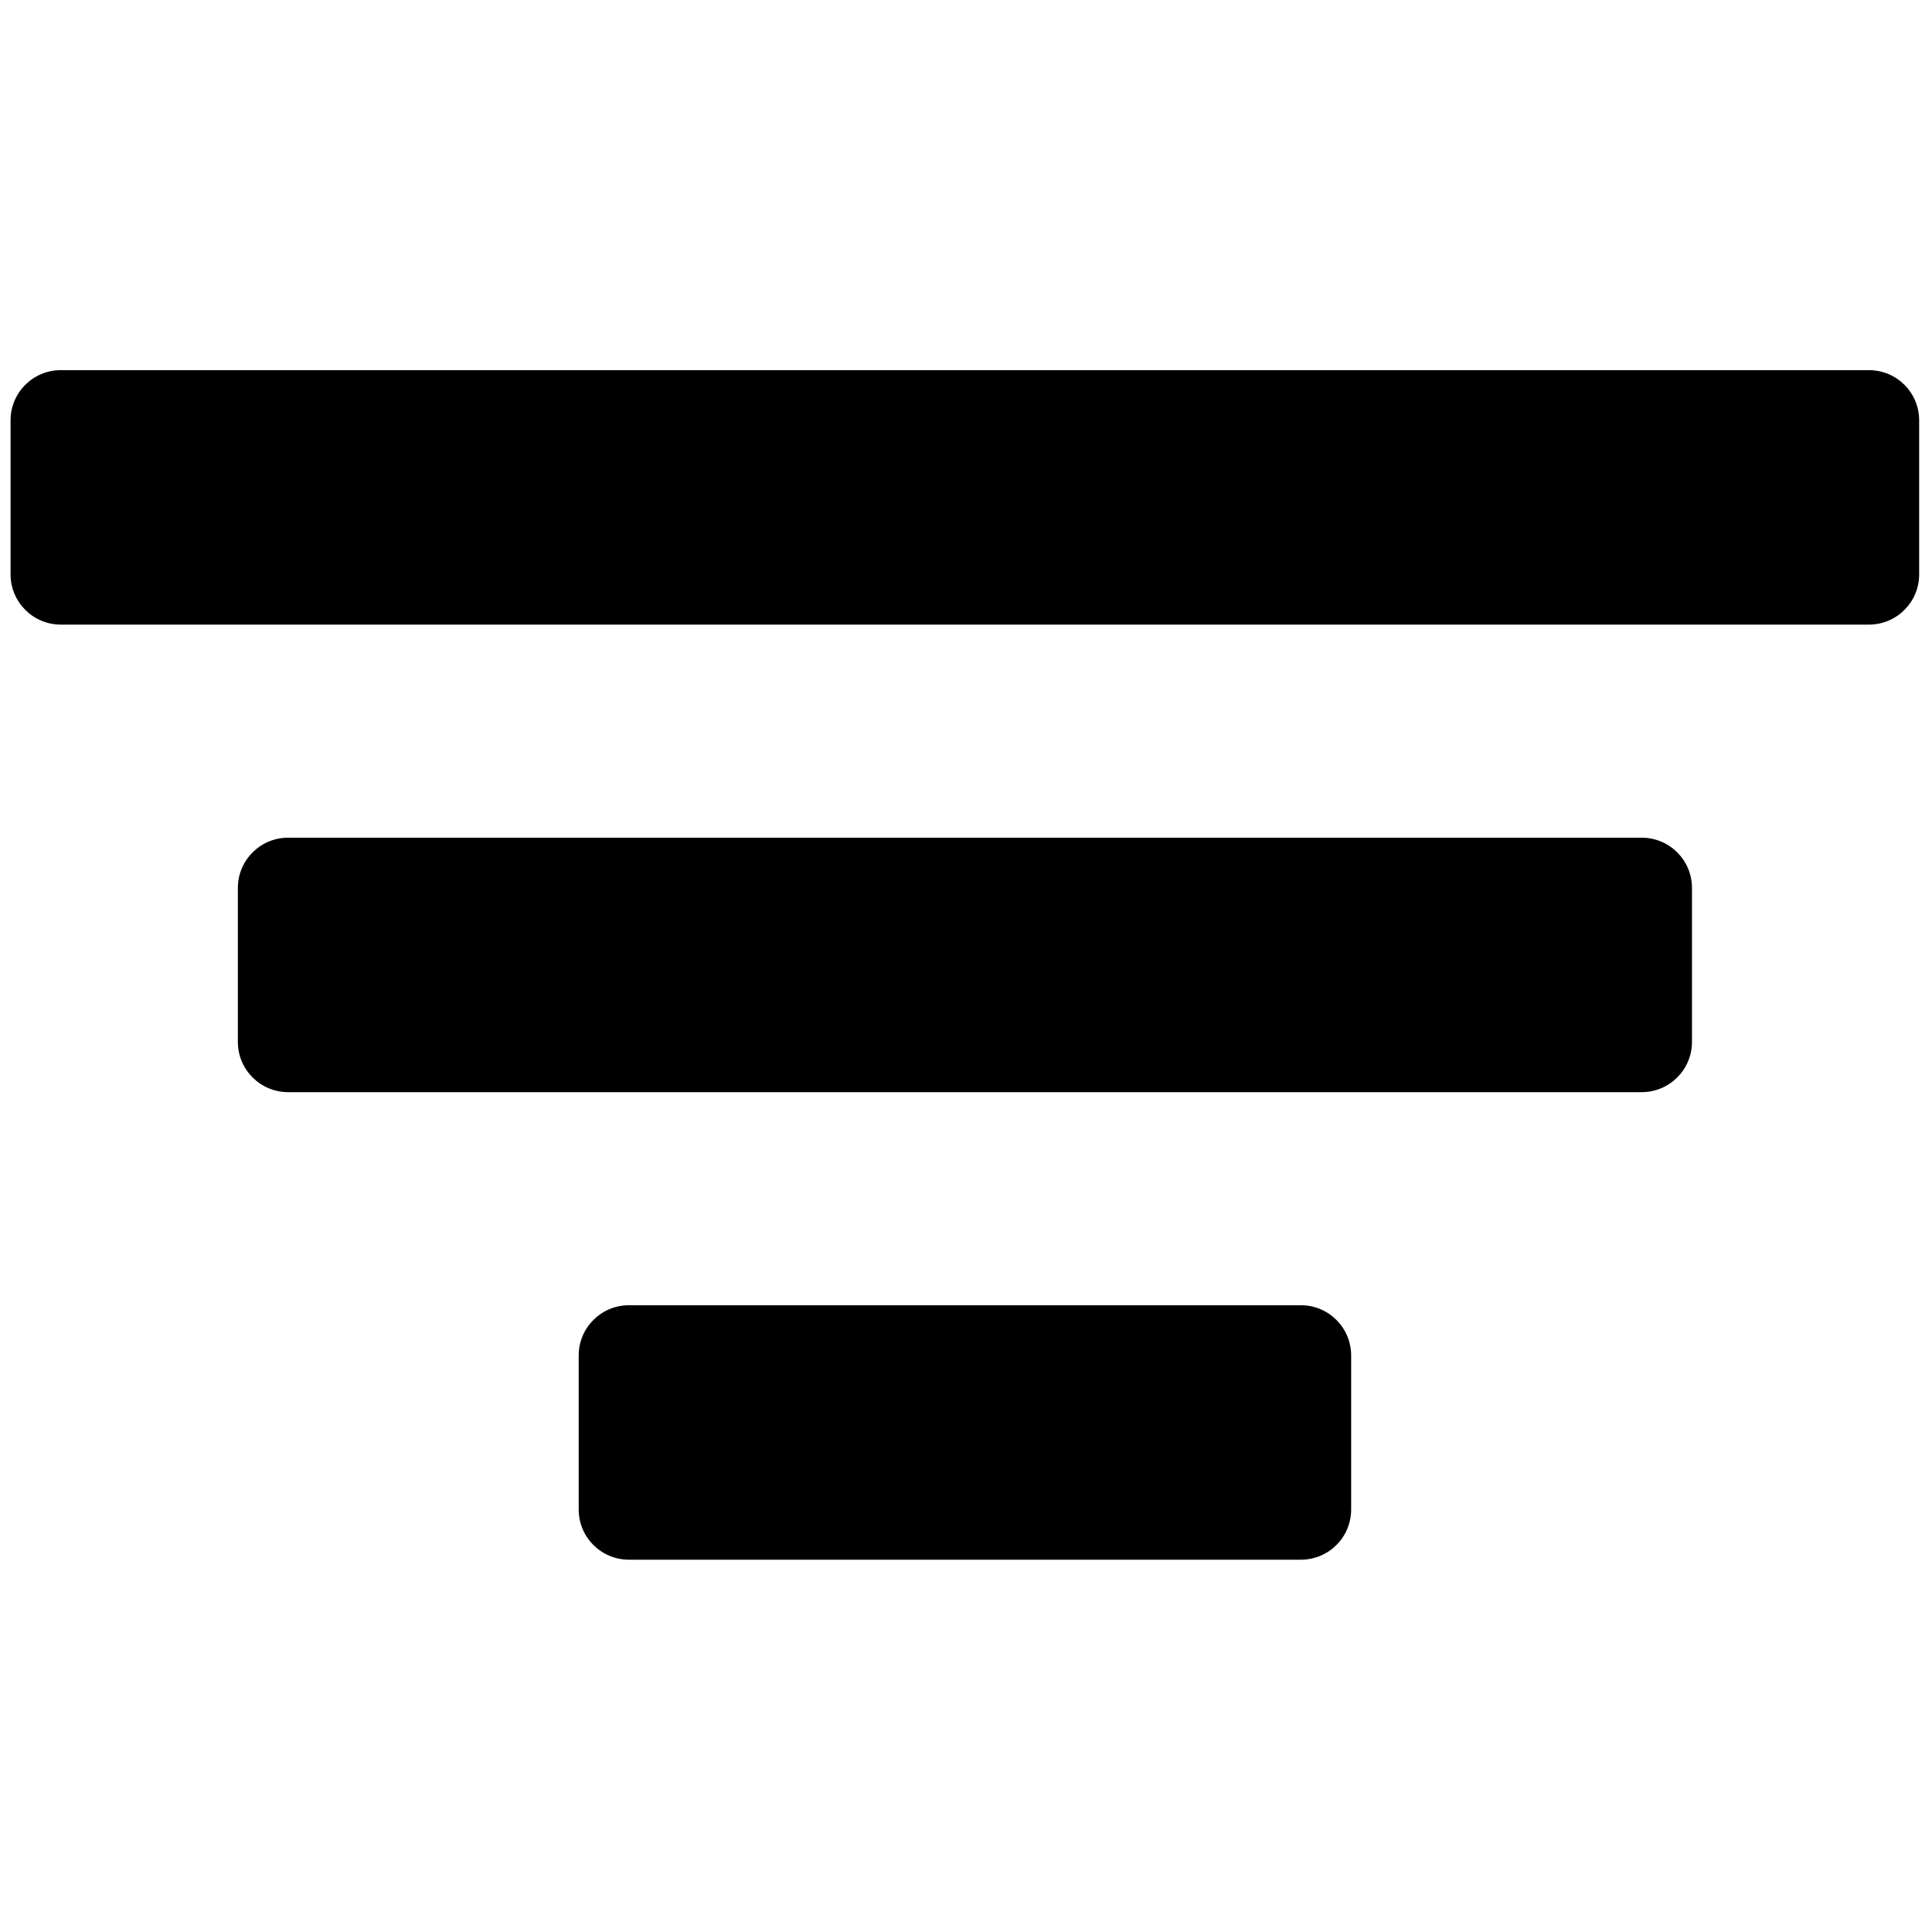 <svg viewBox="0 0 17 17" fill="none" xmlns="http://www.w3.org/2000/svg">
    <path d="M16.445 5.496H0.535C0.291 5.496 0.093 5.298 0.093 5.054V3.699C0.093 3.454 0.291 3.257 0.535 3.257H16.445C16.689 3.257 16.887 3.454 16.887 3.699V5.054C16.887 5.298 16.69 5.496 16.445 5.496Z" fill="currentColor"/>
    <path d="M14.446 9.61H2.535C2.291 9.61 2.093 9.412 2.093 9.168V7.813C2.093 7.569 2.291 7.371 2.535 7.371H14.446C14.69 7.371 14.888 7.569 14.888 7.813V9.168C14.888 9.412 14.69 9.61 14.446 9.61Z" fill="currentColor"/>
    <path d="M11.447 13.724H5.534C5.29 13.724 5.092 13.527 5.092 13.282V11.927C5.092 11.683 5.29 11.485 5.534 11.485H11.447C11.691 11.485 11.889 11.683 11.889 11.927V13.282C11.889 13.527 11.691 13.724 11.447 13.724Z" fill="currentColor"/>
</svg>
